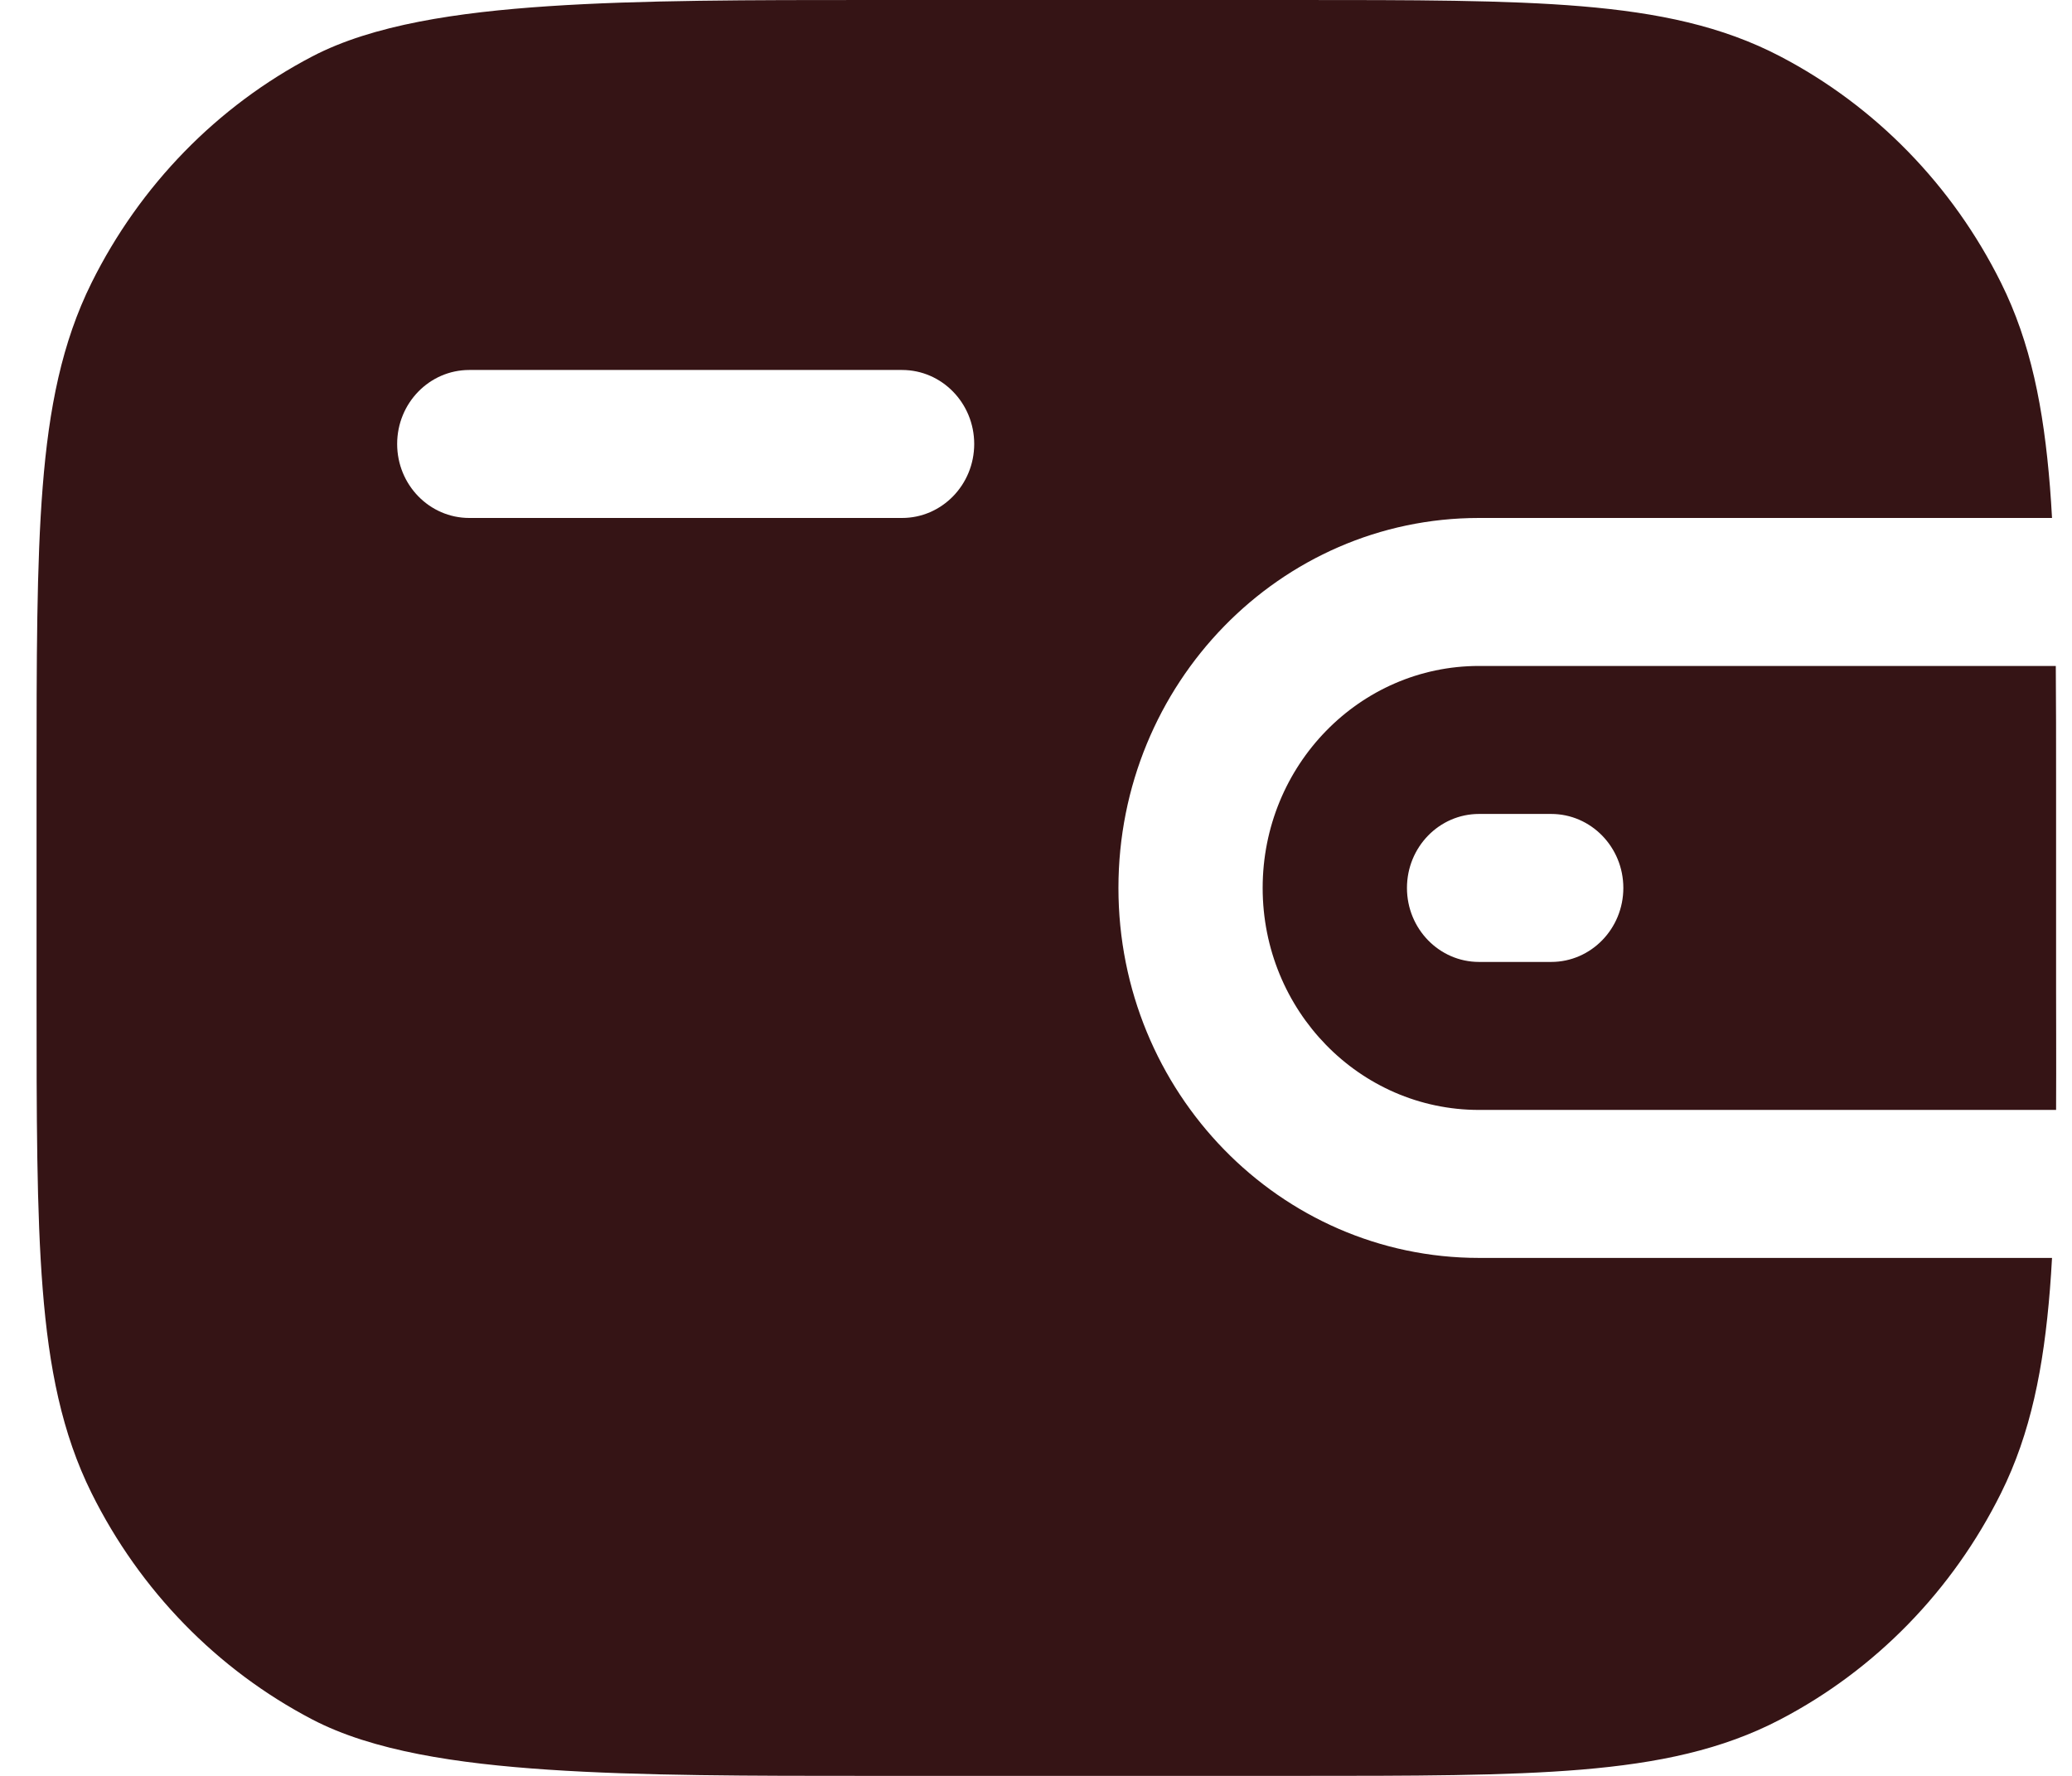 <svg width="28" height="24" viewBox="0 0 28 24" fill="none" xmlns="http://www.w3.org/2000/svg">
<path fill-rule="evenodd" clip-rule="evenodd" d="M19.987 9H27.781C27.785 9.481 27.785 10.011 27.785 10.6V13.4C27.785 13.403 27.785 13.405 27.785 13.408C27.785 13.608 27.785 13.801 27.786 13.988C27.786 14.348 27.787 14.684 27.785 15H19.987C18.372 15 17.063 13.657 17.063 12C17.063 10.343 18.372 9 19.987 9ZM20.962 11H19.987C19.449 11 19.013 11.448 19.013 12C19.013 12.552 19.449 13 19.987 13H20.962C21.5 13 21.937 12.552 21.937 12C21.937 11.448 21.5 11 20.962 11Z" fill="#351415"/>
<path fill-rule="evenodd" clip-rule="evenodd" d="M21.373 0.085C22.409 0.172 23.274 0.352 24.059 0.763C25.343 1.434 26.387 2.505 27.041 3.822C27.442 4.628 27.617 5.515 27.702 6.578C27.713 6.714 27.722 6.855 27.73 7H25.832H19.987C17.296 7 15.114 9.239 15.114 12C15.114 14.761 17.296 17 19.987 17H24.861H25.835H27.73C27.722 17.145 27.713 17.286 27.702 17.422C27.617 18.485 27.442 19.372 27.041 20.178C26.387 21.495 25.343 22.566 24.059 23.237C23.274 23.648 22.409 23.828 21.373 23.915C20.359 24 19.097 24 17.497 24H11.774C10.157 24 8.659 24 7.408 23.916C6.185 23.834 5.039 23.666 4.219 23.237C2.935 22.566 1.891 21.495 1.237 20.178C0.837 19.372 0.661 18.485 0.577 17.422C0.494 16.381 0.494 15.087 0.494 13.444V10.556C0.494 8.913 0.494 7.619 0.577 6.578C0.661 5.515 0.837 4.628 1.237 3.822C1.891 2.505 2.935 1.434 4.219 0.763C5.039 0.334 6.185 0.166 7.408 0.084C8.659 -4.41074e-06 10.157 -2.14699e-06 11.774 3.56403e-07L17.496 1.17985e-07C19.097 -6.55774e-06 20.359 -1.20401e-05 21.373 0.085ZM6.342 5H12.19C12.728 5 13.165 5.448 13.165 6C13.165 6.552 12.728 7 12.19 7H6.342C5.803 7 5.367 6.552 5.367 6C5.367 5.448 5.803 5 6.342 5Z" fill="#351415"/>
</svg>
